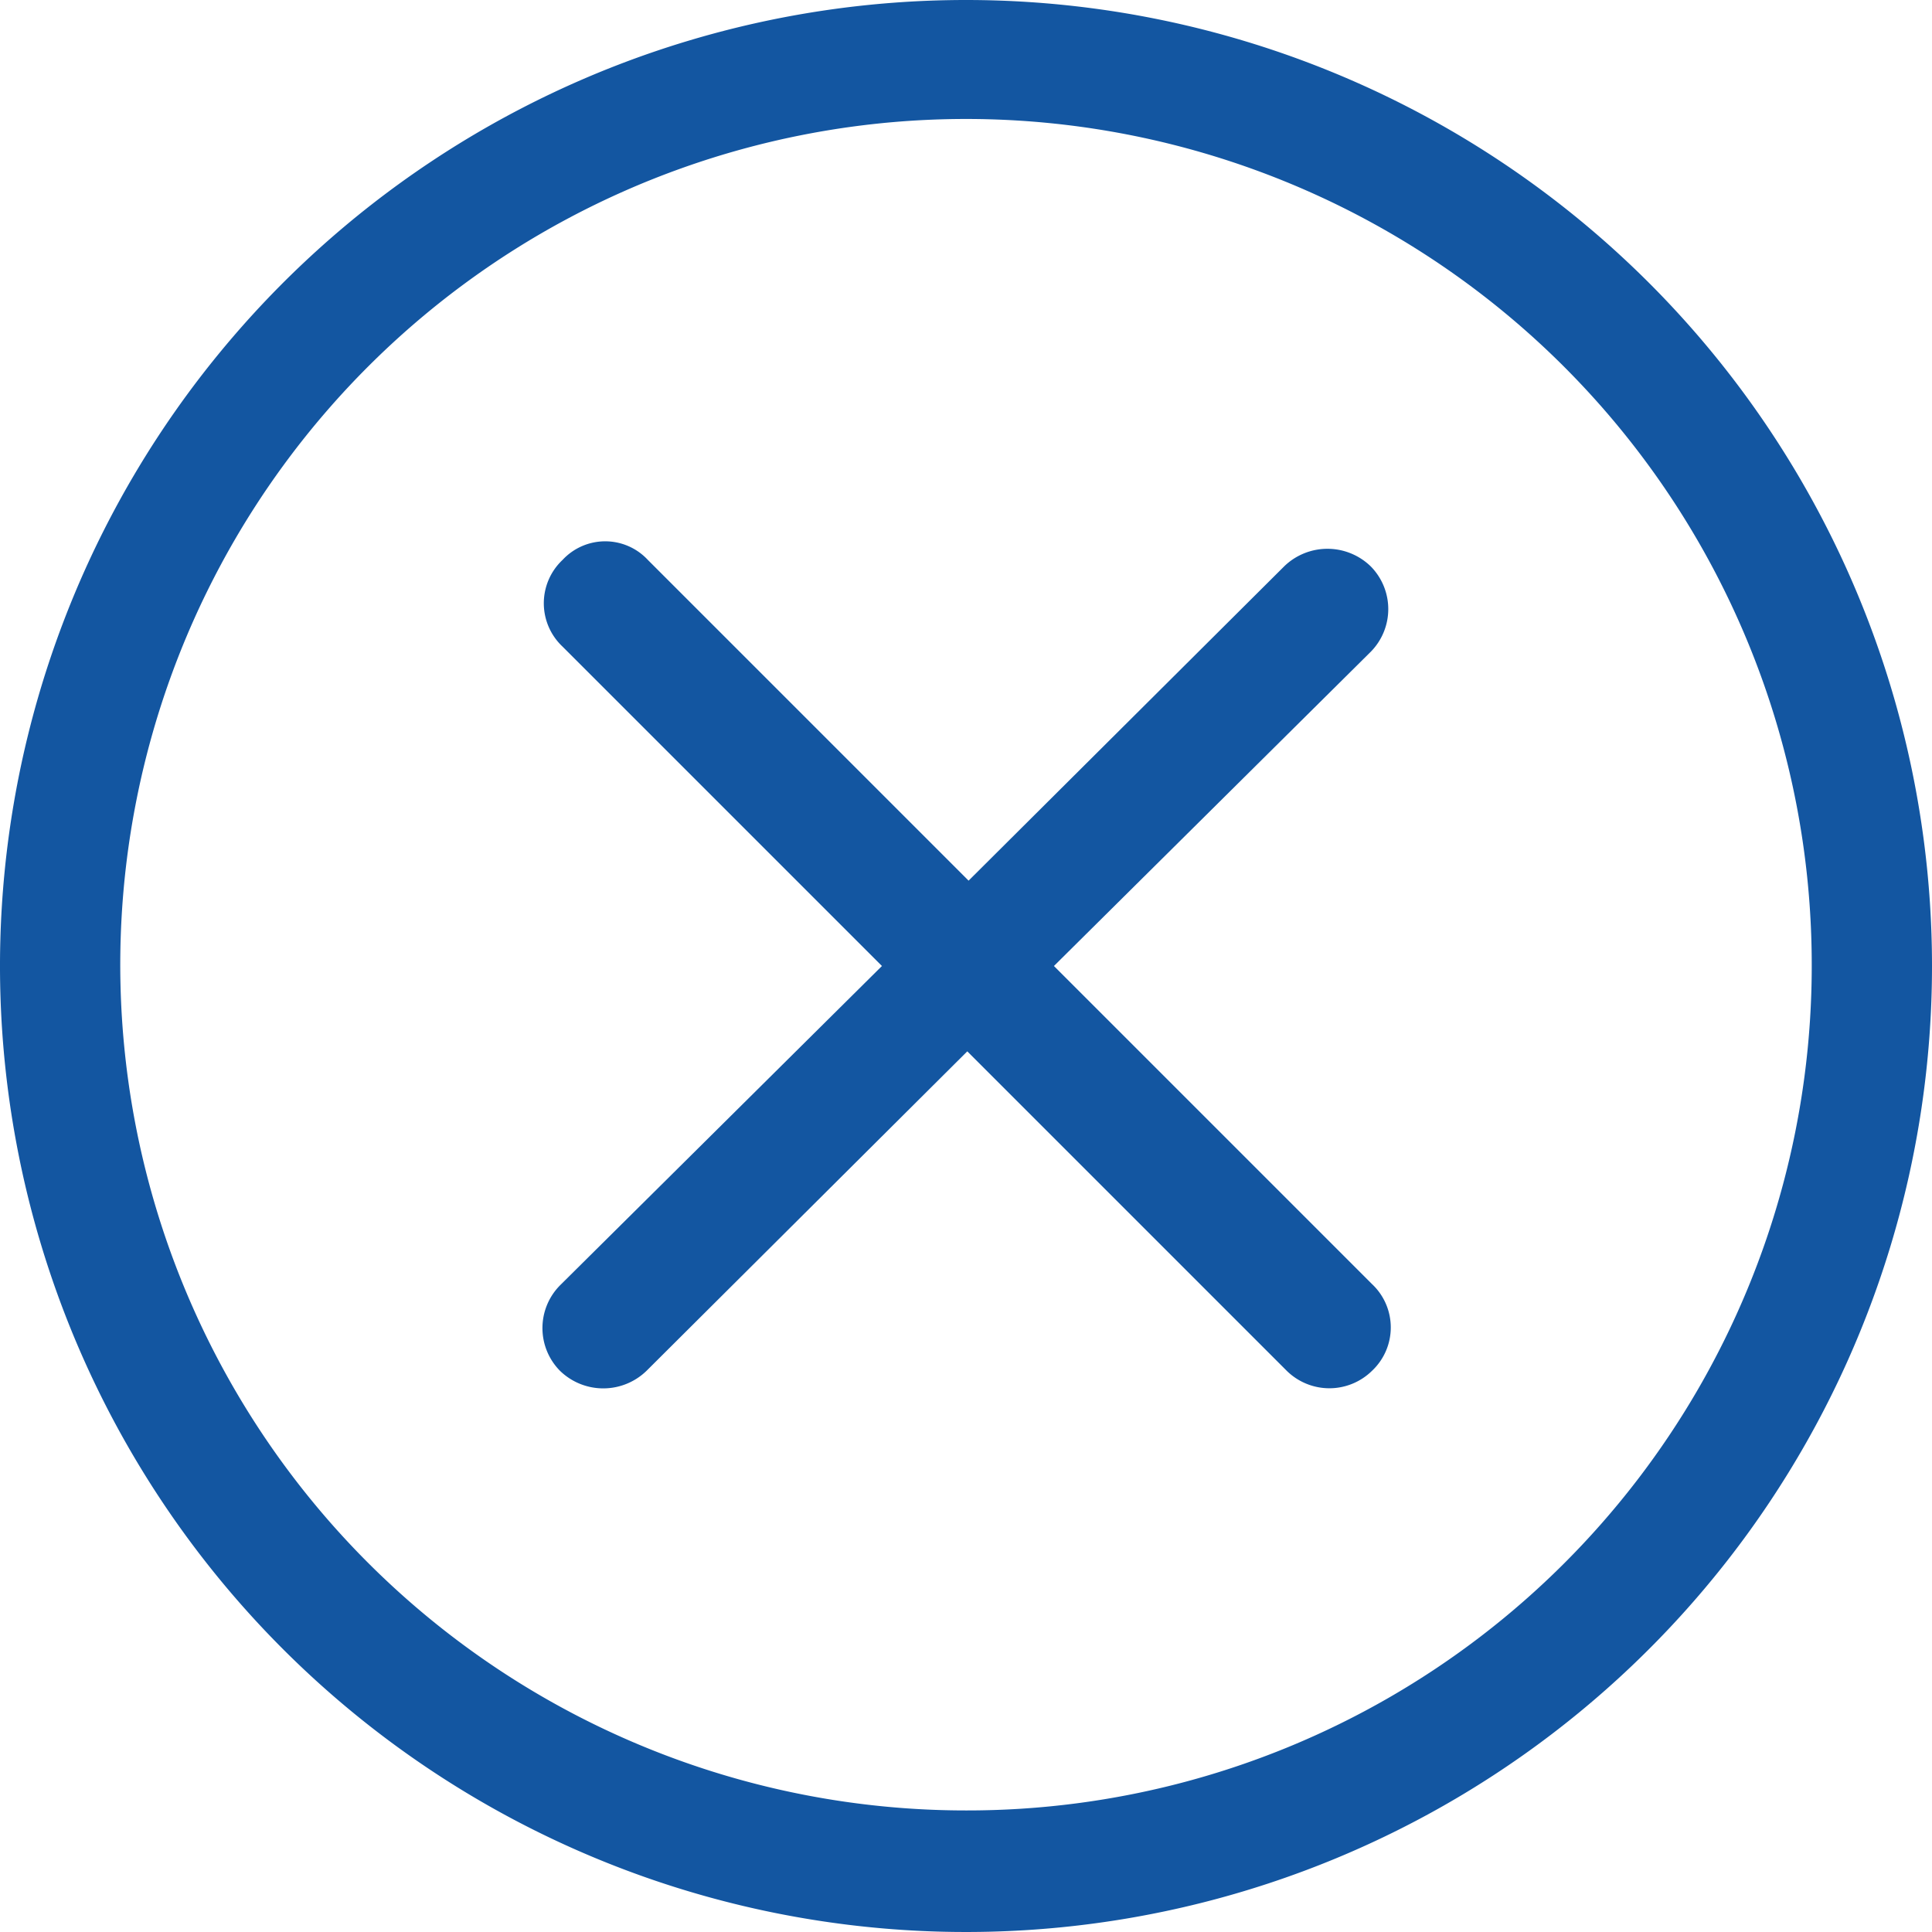 <svg id="Слой_1" data-name="Слой 1" xmlns="http://www.w3.org/2000/svg" viewBox="0 0 14.94 14.94"><defs><style>.cls-1{fill:#1356a1;fill-rule:evenodd;}</style></defs><g id="Cancel"><path class="cls-1" d="M172.78,269.36a7.47,7.47,0,1,0,7.47,7.47A7.47,7.47,0,0,0,172.78,269.36Zm0,14a6.54,6.54,0,1,1,6.54-6.53A6.53,6.53,0,0,1,172.78,283.36Z" transform="translate(-165.31 -269.36)"/><path class="cls-1" d="M175.92,279.29l-2.46-2.46,2.45-2.43a.47.47,0,0,0,0-.66.48.48,0,0,0-.67,0l-2.44,2.43-2.48-2.48a.45.45,0,0,0-.66,0,.46.46,0,0,0,0,.67l2.47,2.47-2.49,2.47a.47.47,0,0,0,0,.66.48.48,0,0,0,.67,0l2.48-2.47,2.47,2.47a.47.47,0,0,0,.66,0A.46.46,0,0,0,175.92,279.29Z" transform="translate(-165.31 -269.36)"/></g></svg>